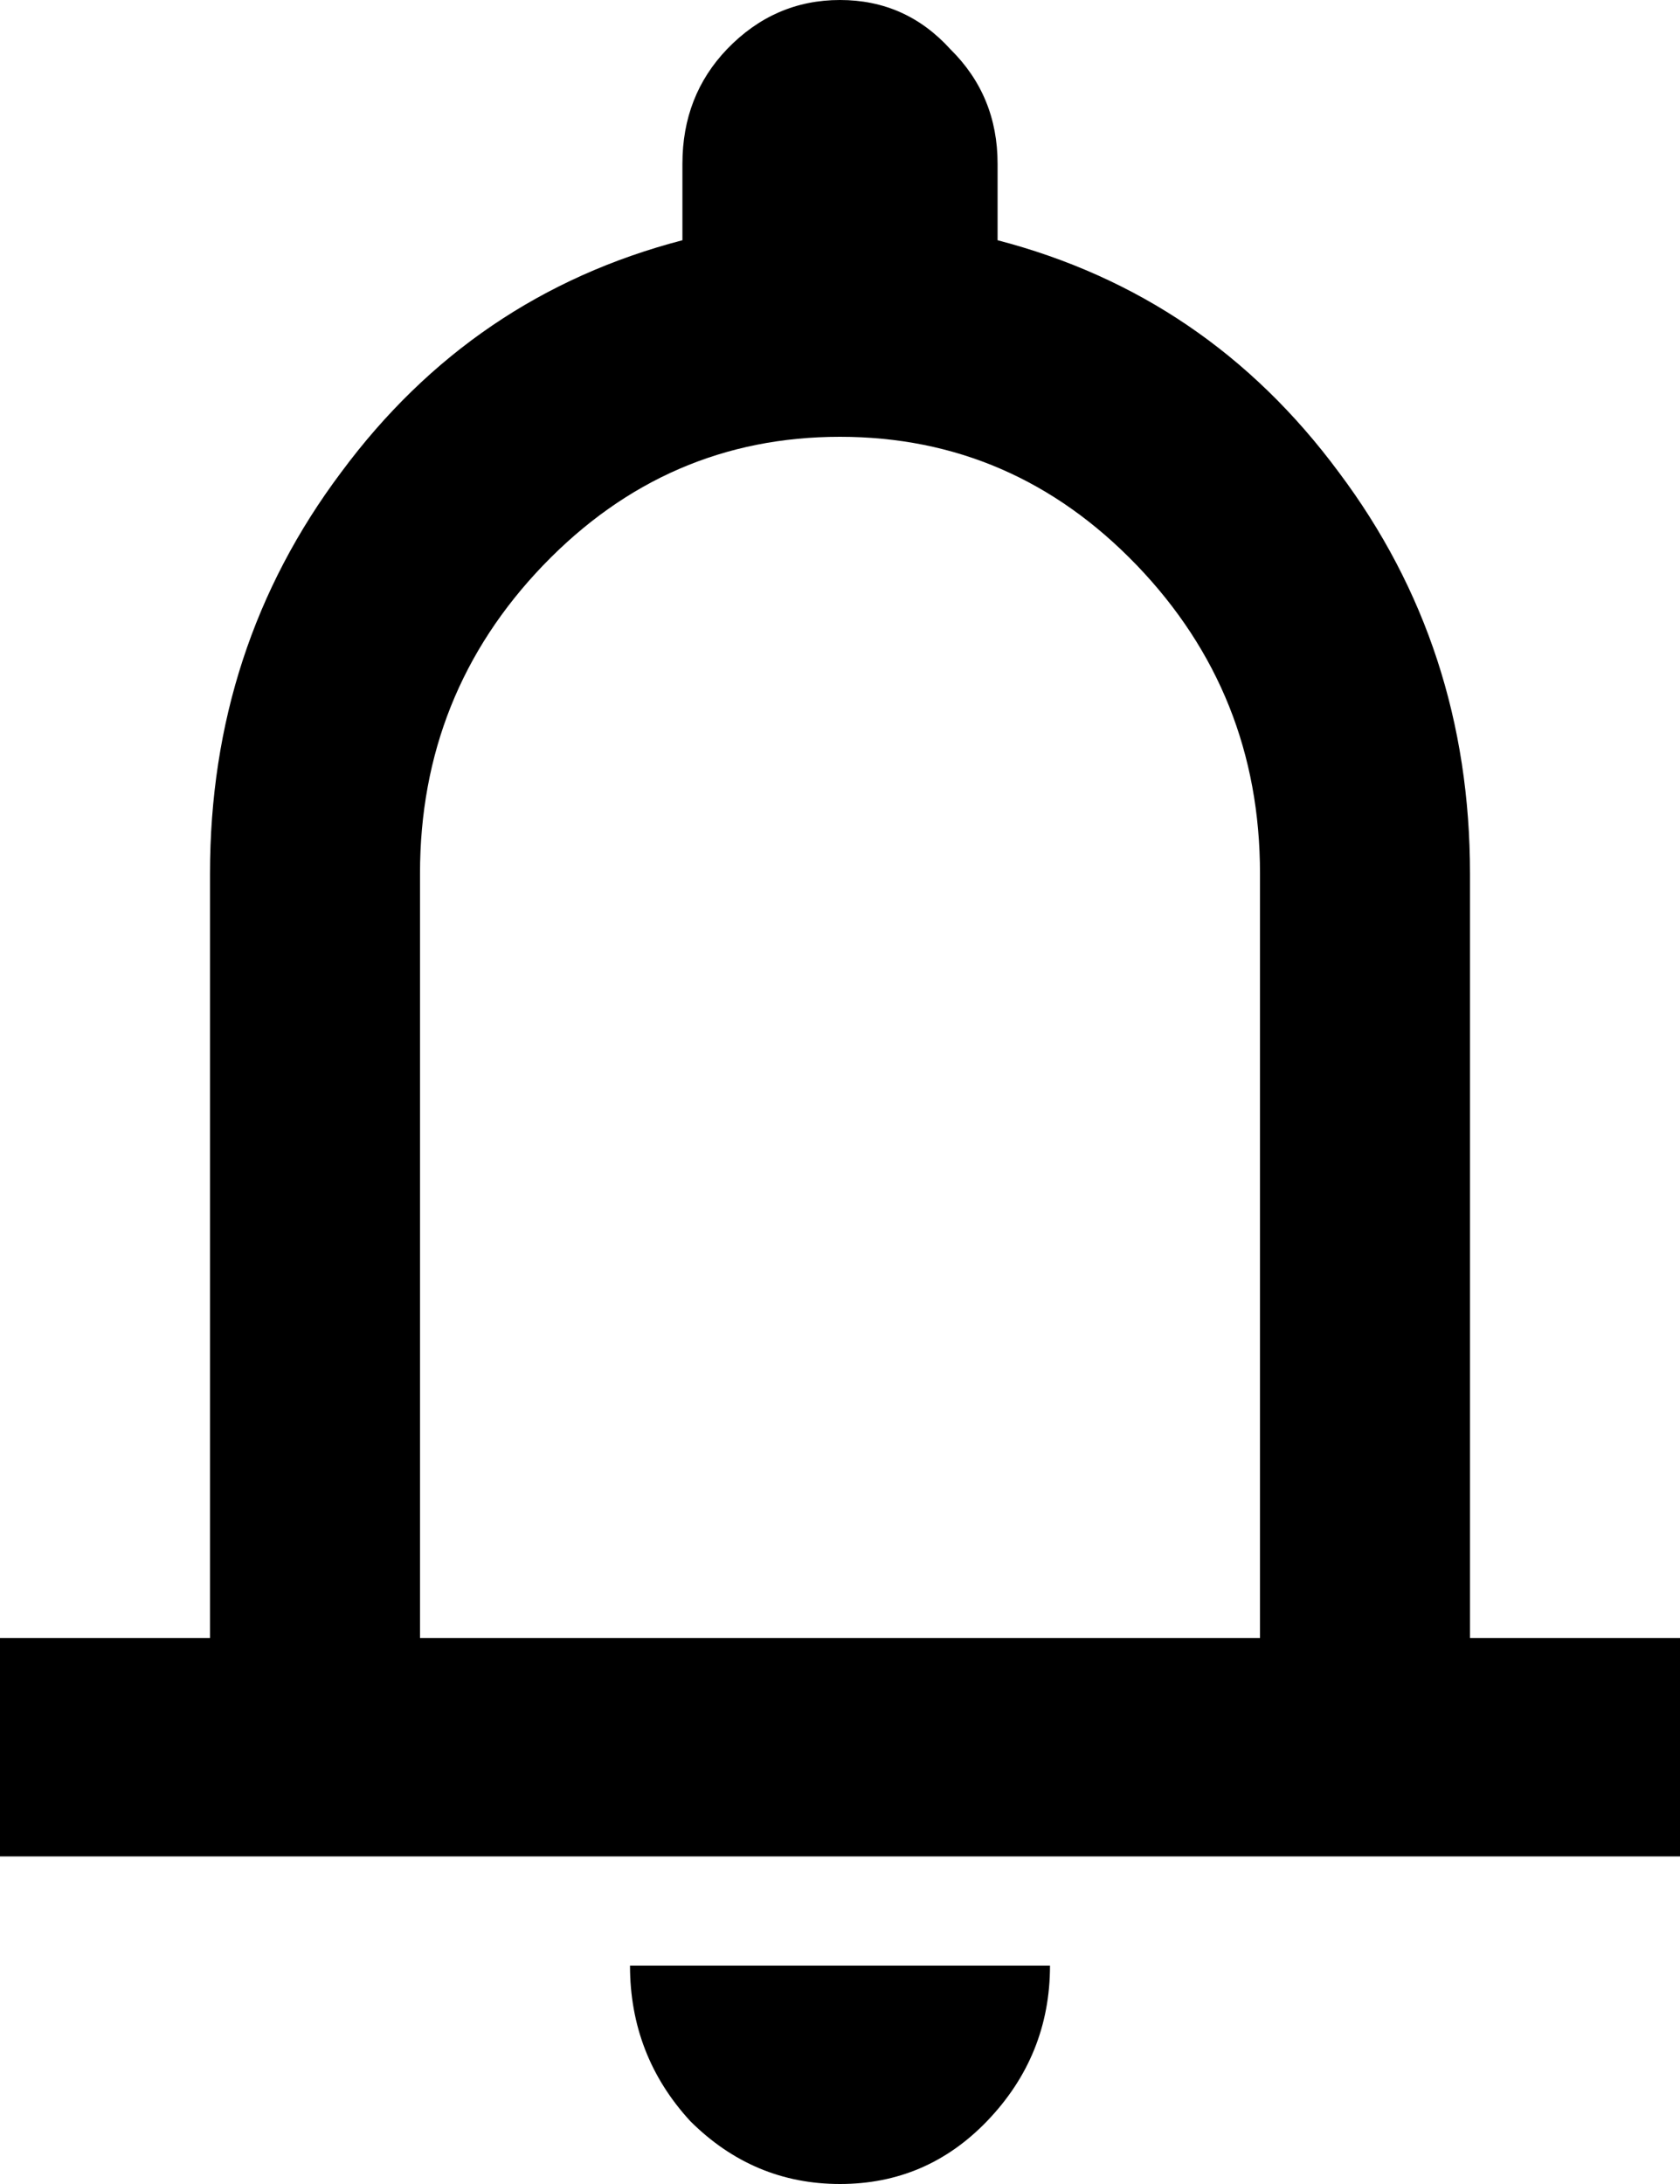 <svg width="10" height="13" viewBox="0 0 10 13" fill="none" xmlns="http://www.w3.org/2000/svg">
<path d="M0 11.05V9.75H1.25V5.2C1.25 4.301 1.51 3.505 2.031 2.811C2.552 2.107 3.229 1.647 4.062 1.43V0.975C4.062 0.704 4.151 0.477 4.328 0.292C4.516 0.097 4.74 0 5 0C5.26 0 5.479 0.097 5.656 0.292C5.844 0.477 5.938 0.704 5.938 0.975V1.43C6.771 1.647 7.448 2.107 7.969 2.811C8.49 3.505 8.75 4.301 8.75 5.2V9.75H10V11.05H0ZM5 13C4.656 13 4.359 12.875 4.109 12.626C3.87 12.366 3.75 12.057 3.75 11.7H6.25C6.25 12.057 6.125 12.366 5.875 12.626C5.635 12.875 5.344 13 5 13ZM2.5 9.75H7.5V5.2C7.5 4.485 7.255 3.873 6.766 3.364C6.276 2.855 5.688 2.6 5 2.6C4.312 2.6 3.724 2.855 3.234 3.364C2.745 3.873 2.5 4.485 2.5 5.2V9.75Z" fill="black"/>
</svg>
